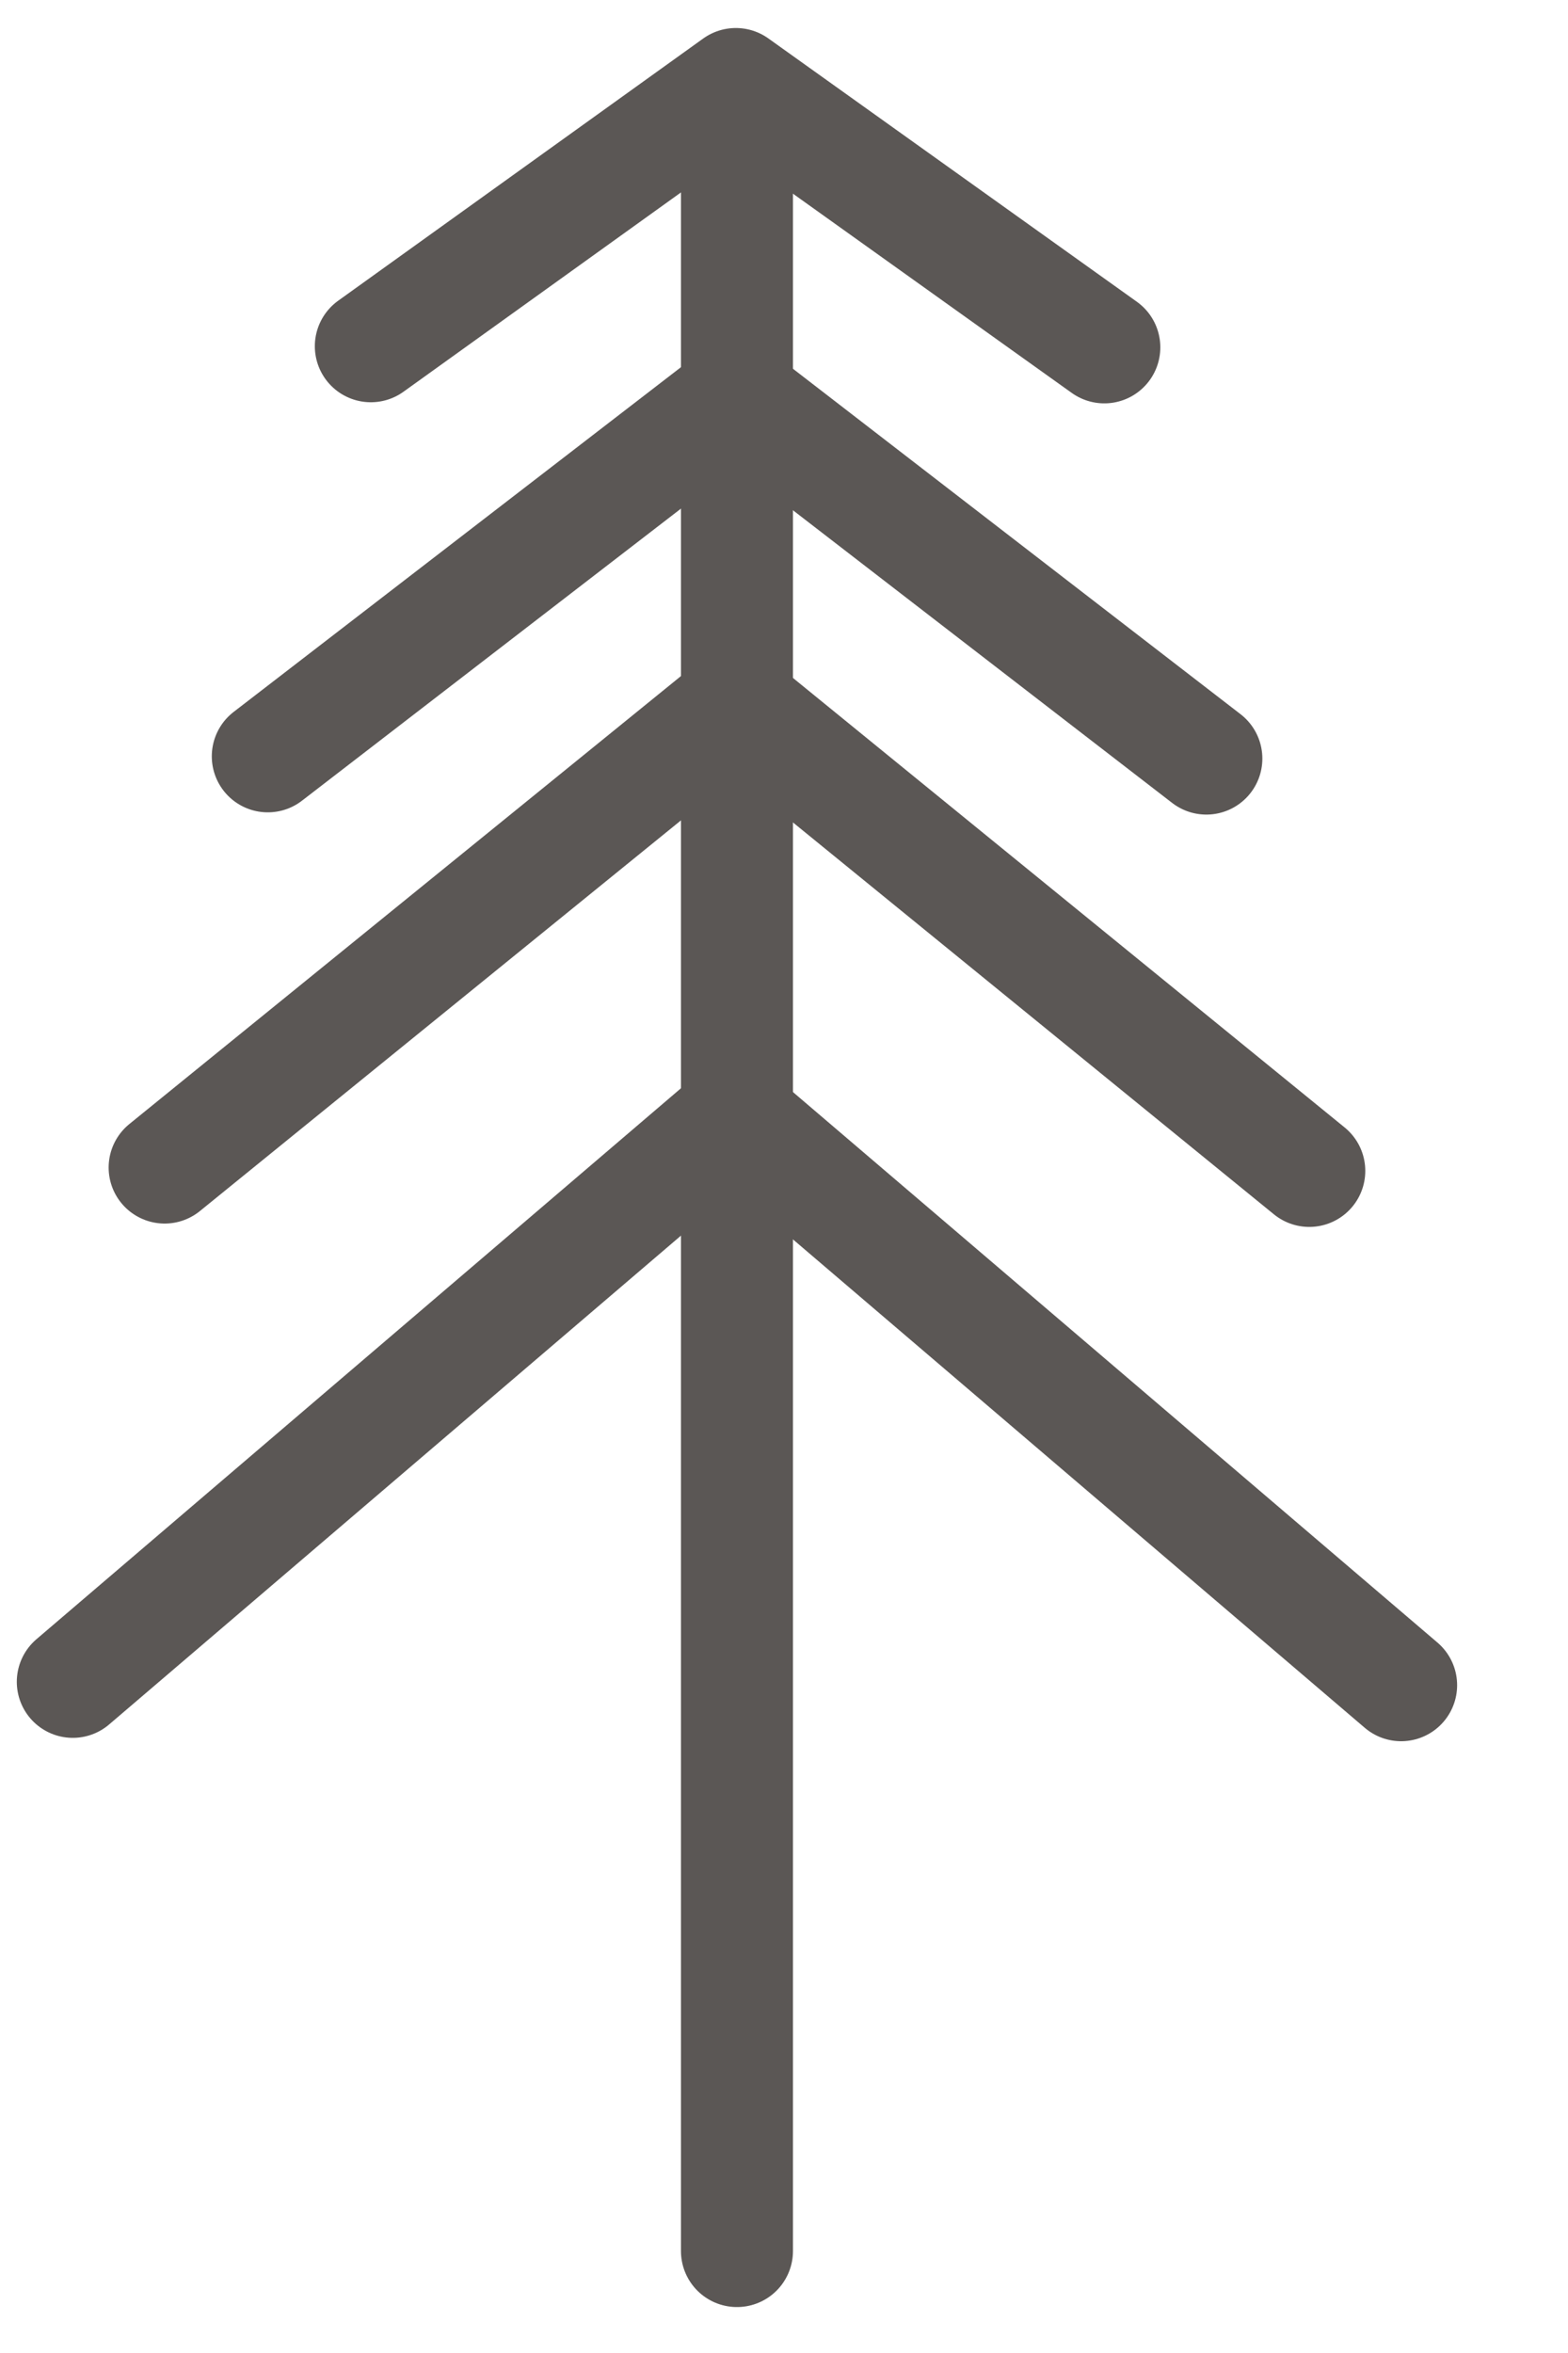 <svg width="14" height="21" viewBox="0 0 14 21" fill="none" xmlns="http://www.w3.org/2000/svg">
<path d="M6.58 0.8V20.09" stroke="#5B5755" stroke-linecap="round" stroke-linejoin="round"/>
<path d="M3.311 3.09L6.57 0.75L9.86 3.1" stroke="#5B5755" stroke-linecap="round" stroke-linejoin="round"/>
<path d="M2.391 6.75L6.571 3.53L10.771 6.77" stroke="#5B5755" stroke-linecap="round" stroke-linejoin="round"/>
<path d="M1.47 10.42L6.57 6.28L11.69 10.45" stroke="#5B5755" stroke-linecap="round" stroke-linejoin="round"/>
<path d="M0.65 15.01L6.56 9.96L12.51 15.04" stroke="#5B5755" stroke-linecap="round" stroke-linejoin="round"/>
</svg>
